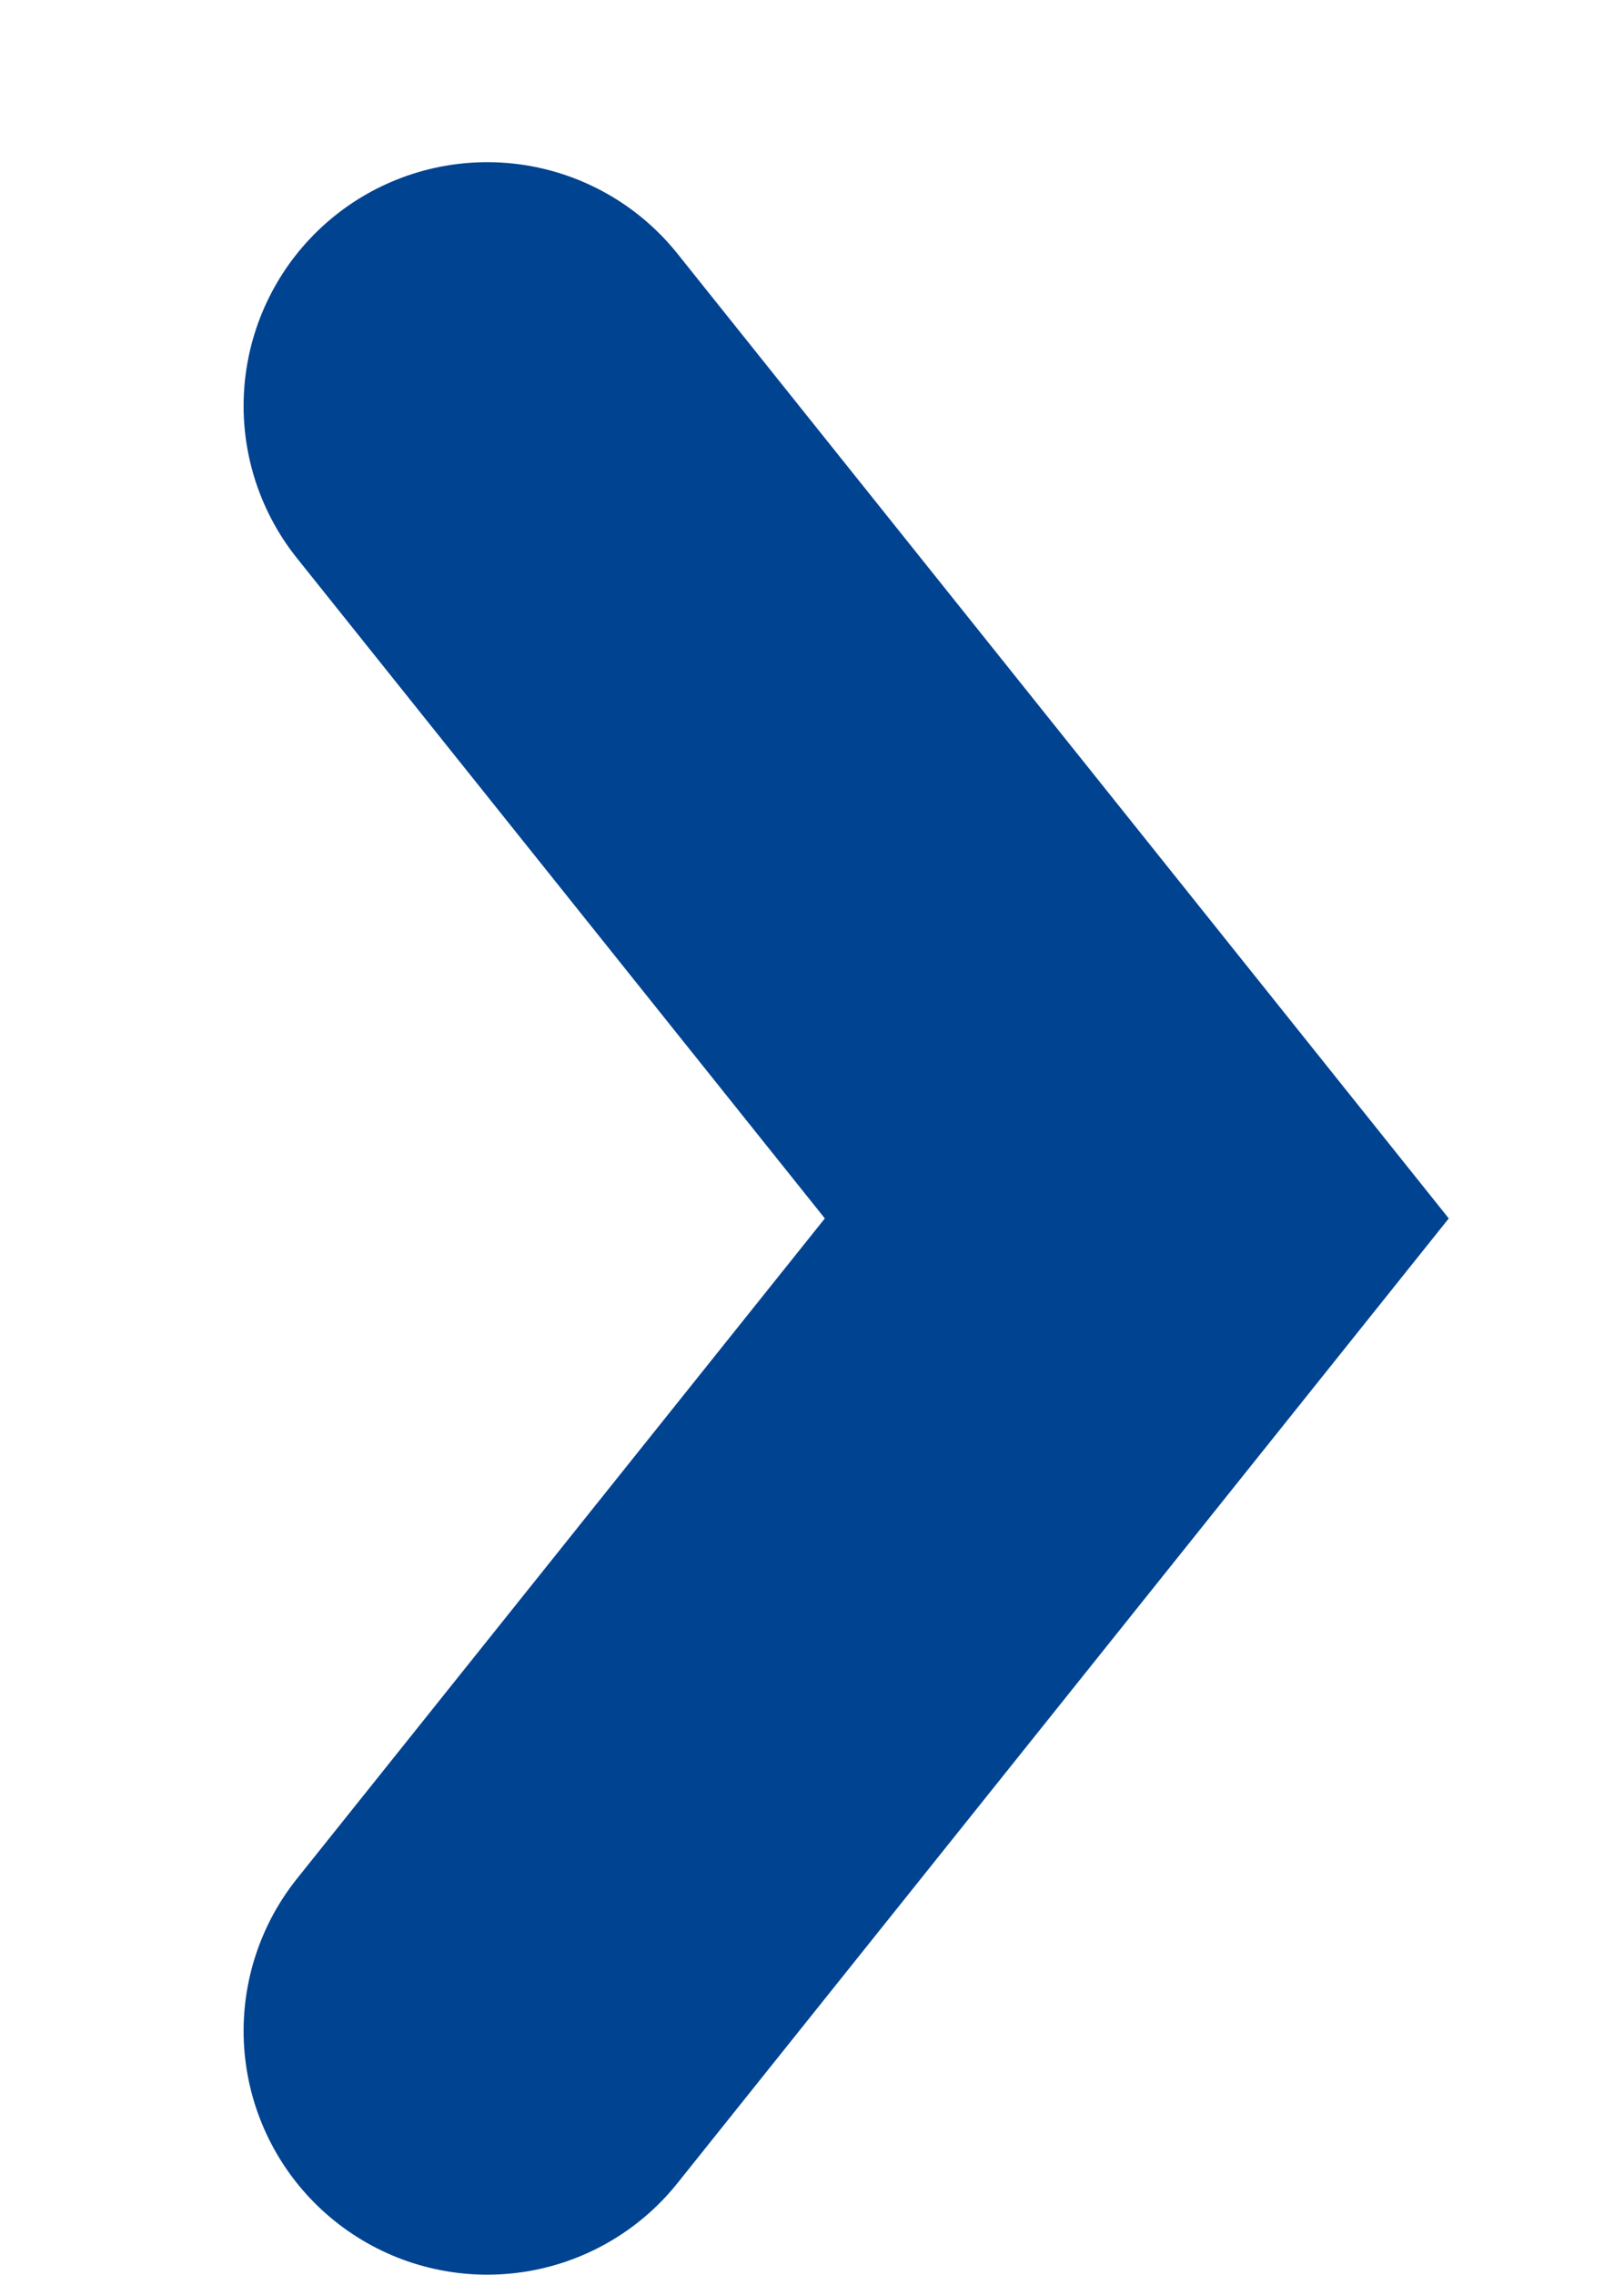 <svg width="5" height="7" viewBox="0 0 5 7" fill="none" xmlns="http://www.w3.org/2000/svg">
    <path d="M1.5 6.249L3.5 3.749L1.5 1.249" stroke="#004391" stroke-width="1.5" stroke-linecap="round"/>
</svg>